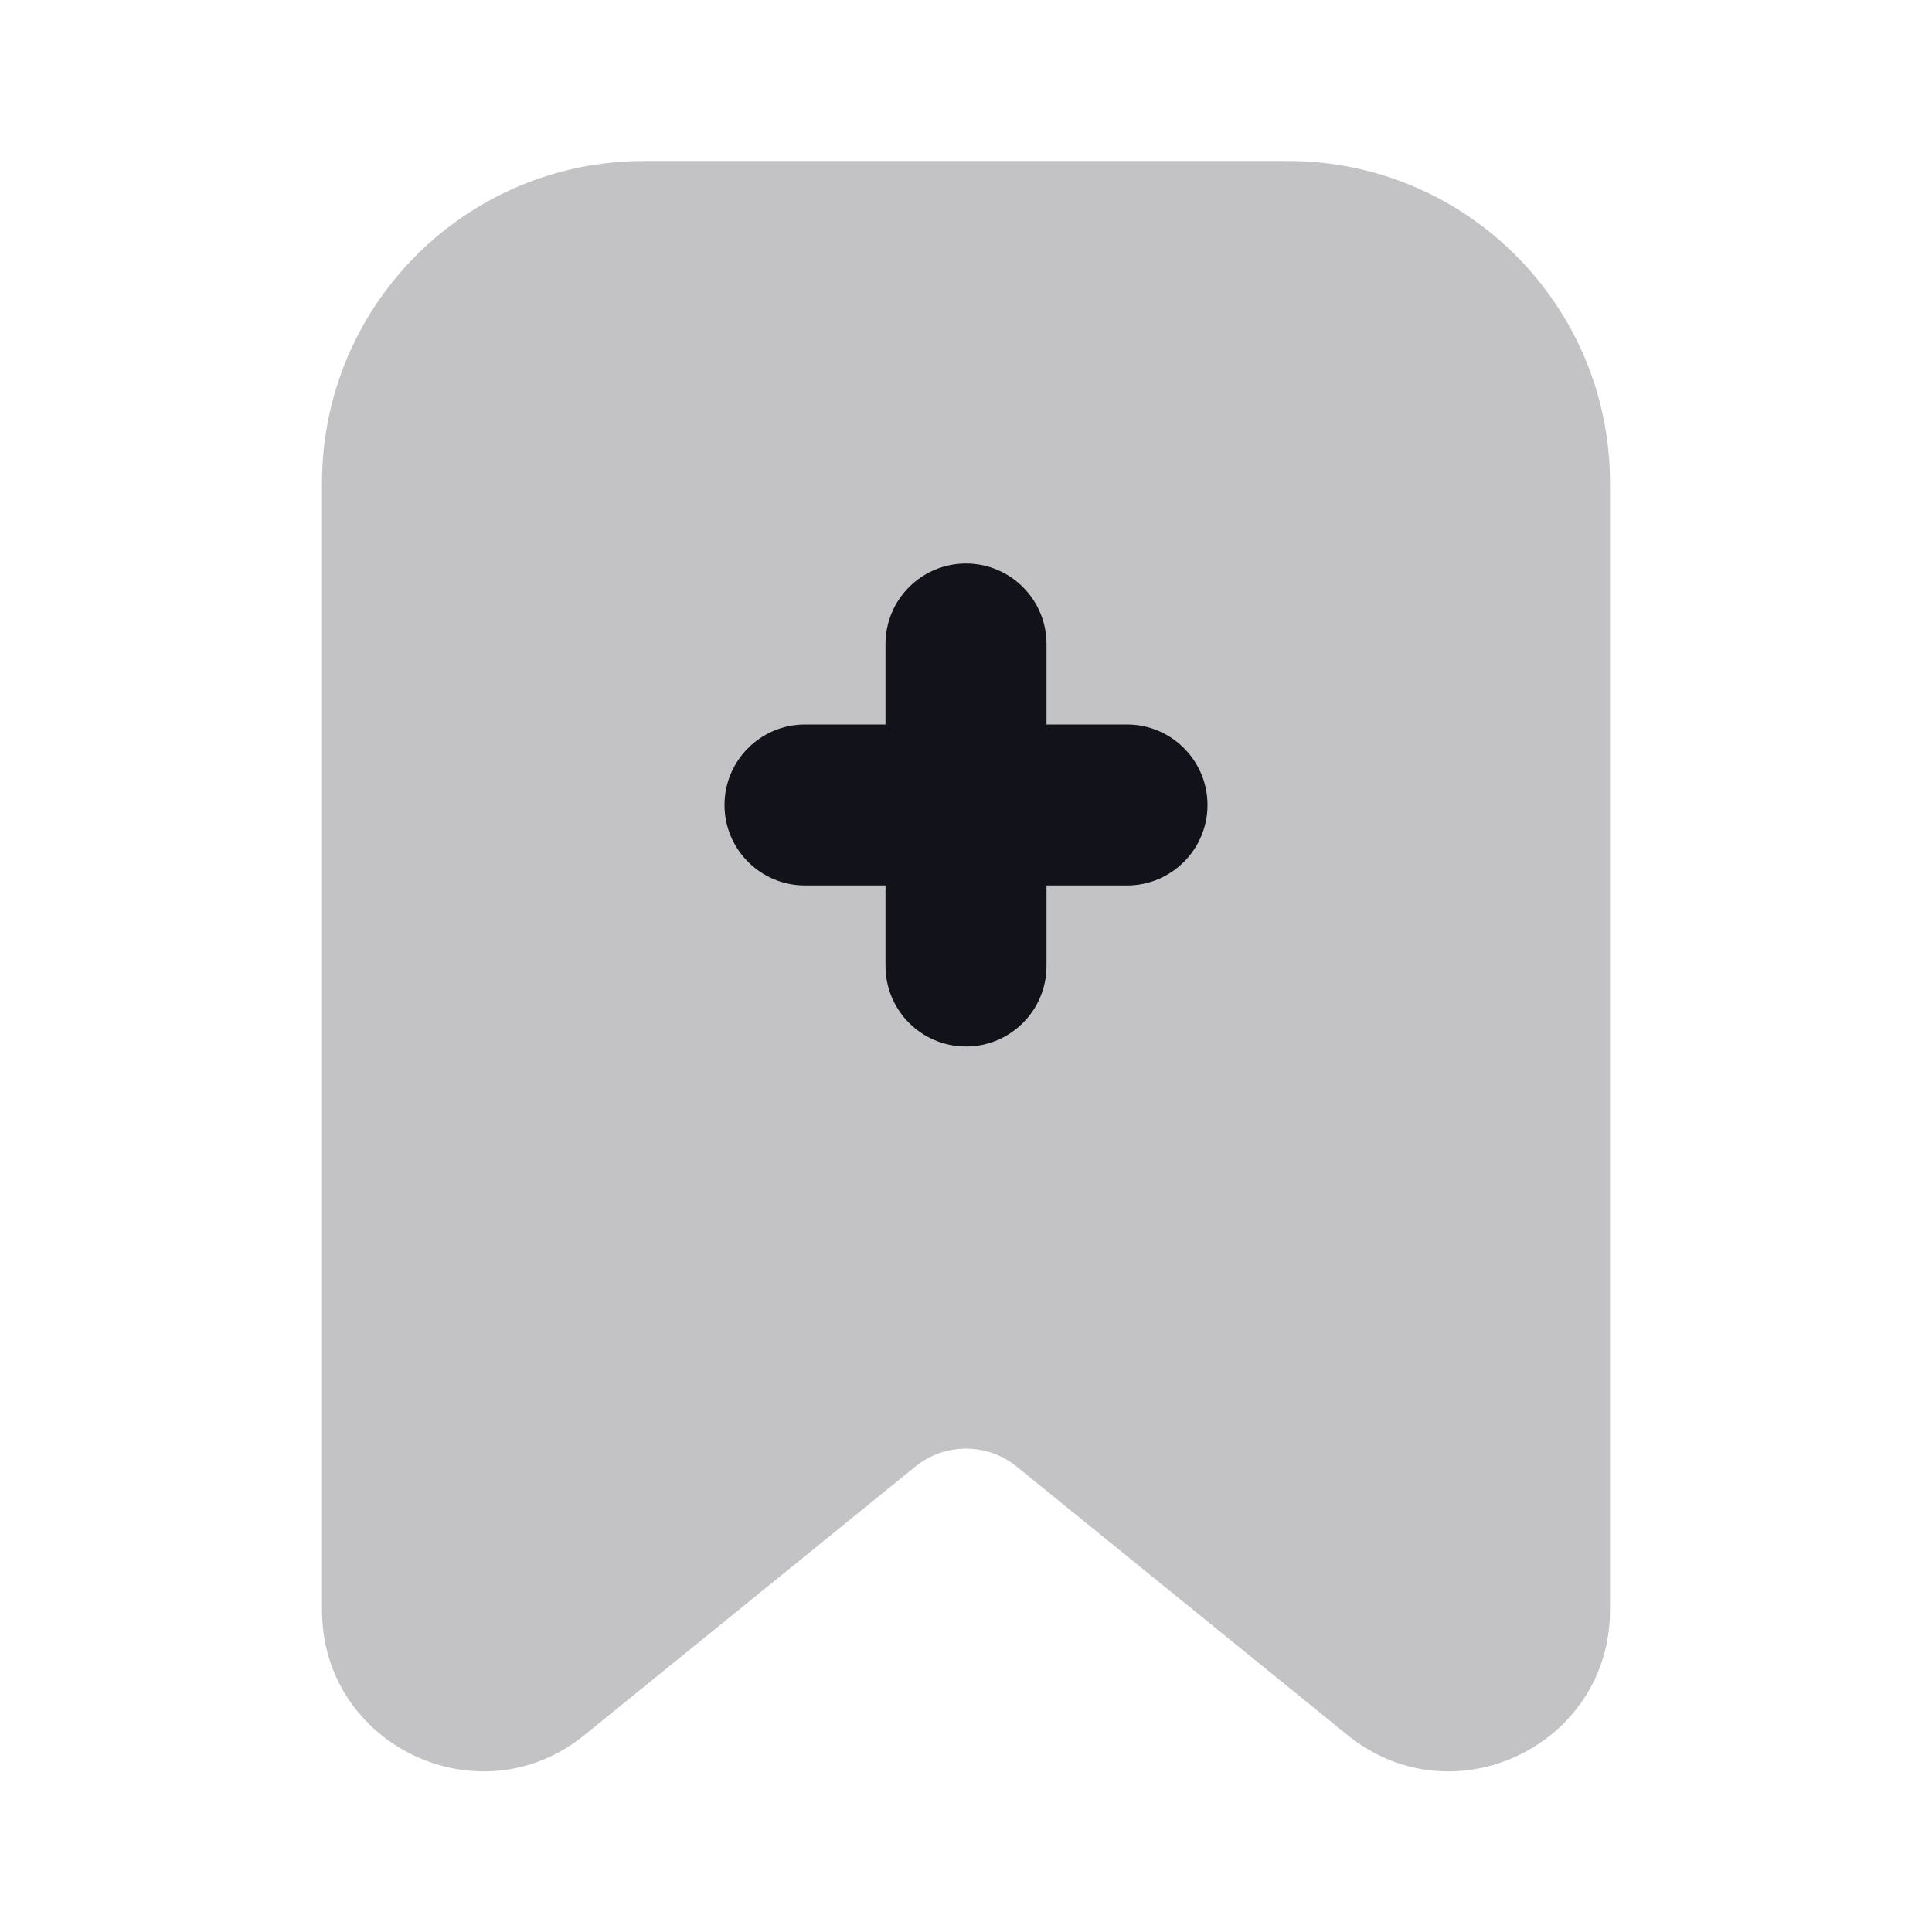 <svg width="24" height="24" viewBox="0 0 24 24" fill="none" xmlns="http://www.w3.org/2000/svg">
<path opacity="0.25" d="M8 2C5.791 2 4 3.791 4 6V20.001C4 21.684 5.953 22.615 7.26 21.554L11.37 18.219C11.737 17.921 12.263 17.921 12.63 18.219L16.74 21.554C18.047 22.615 20 21.684 20 20.001V6C20 3.791 18.209 2 16 2H8Z" fill="#12131A"/>
<path fill-rule="evenodd" clip-rule="evenodd" d="M12 7C12.552 7 13 7.448 13 8V9H14C14.552 9 15 9.448 15 10C15 10.552 14.552 11 14 11H13V12C13 12.552 12.552 13 12 13C11.448 13 11 12.552 11 12V11H10C9.448 11 9 10.552 9 10C9 9.448 9.448 9 10 9H11V8C11 7.448 11.448 7 12 7Z" fill="#12131A"/>
</svg>
